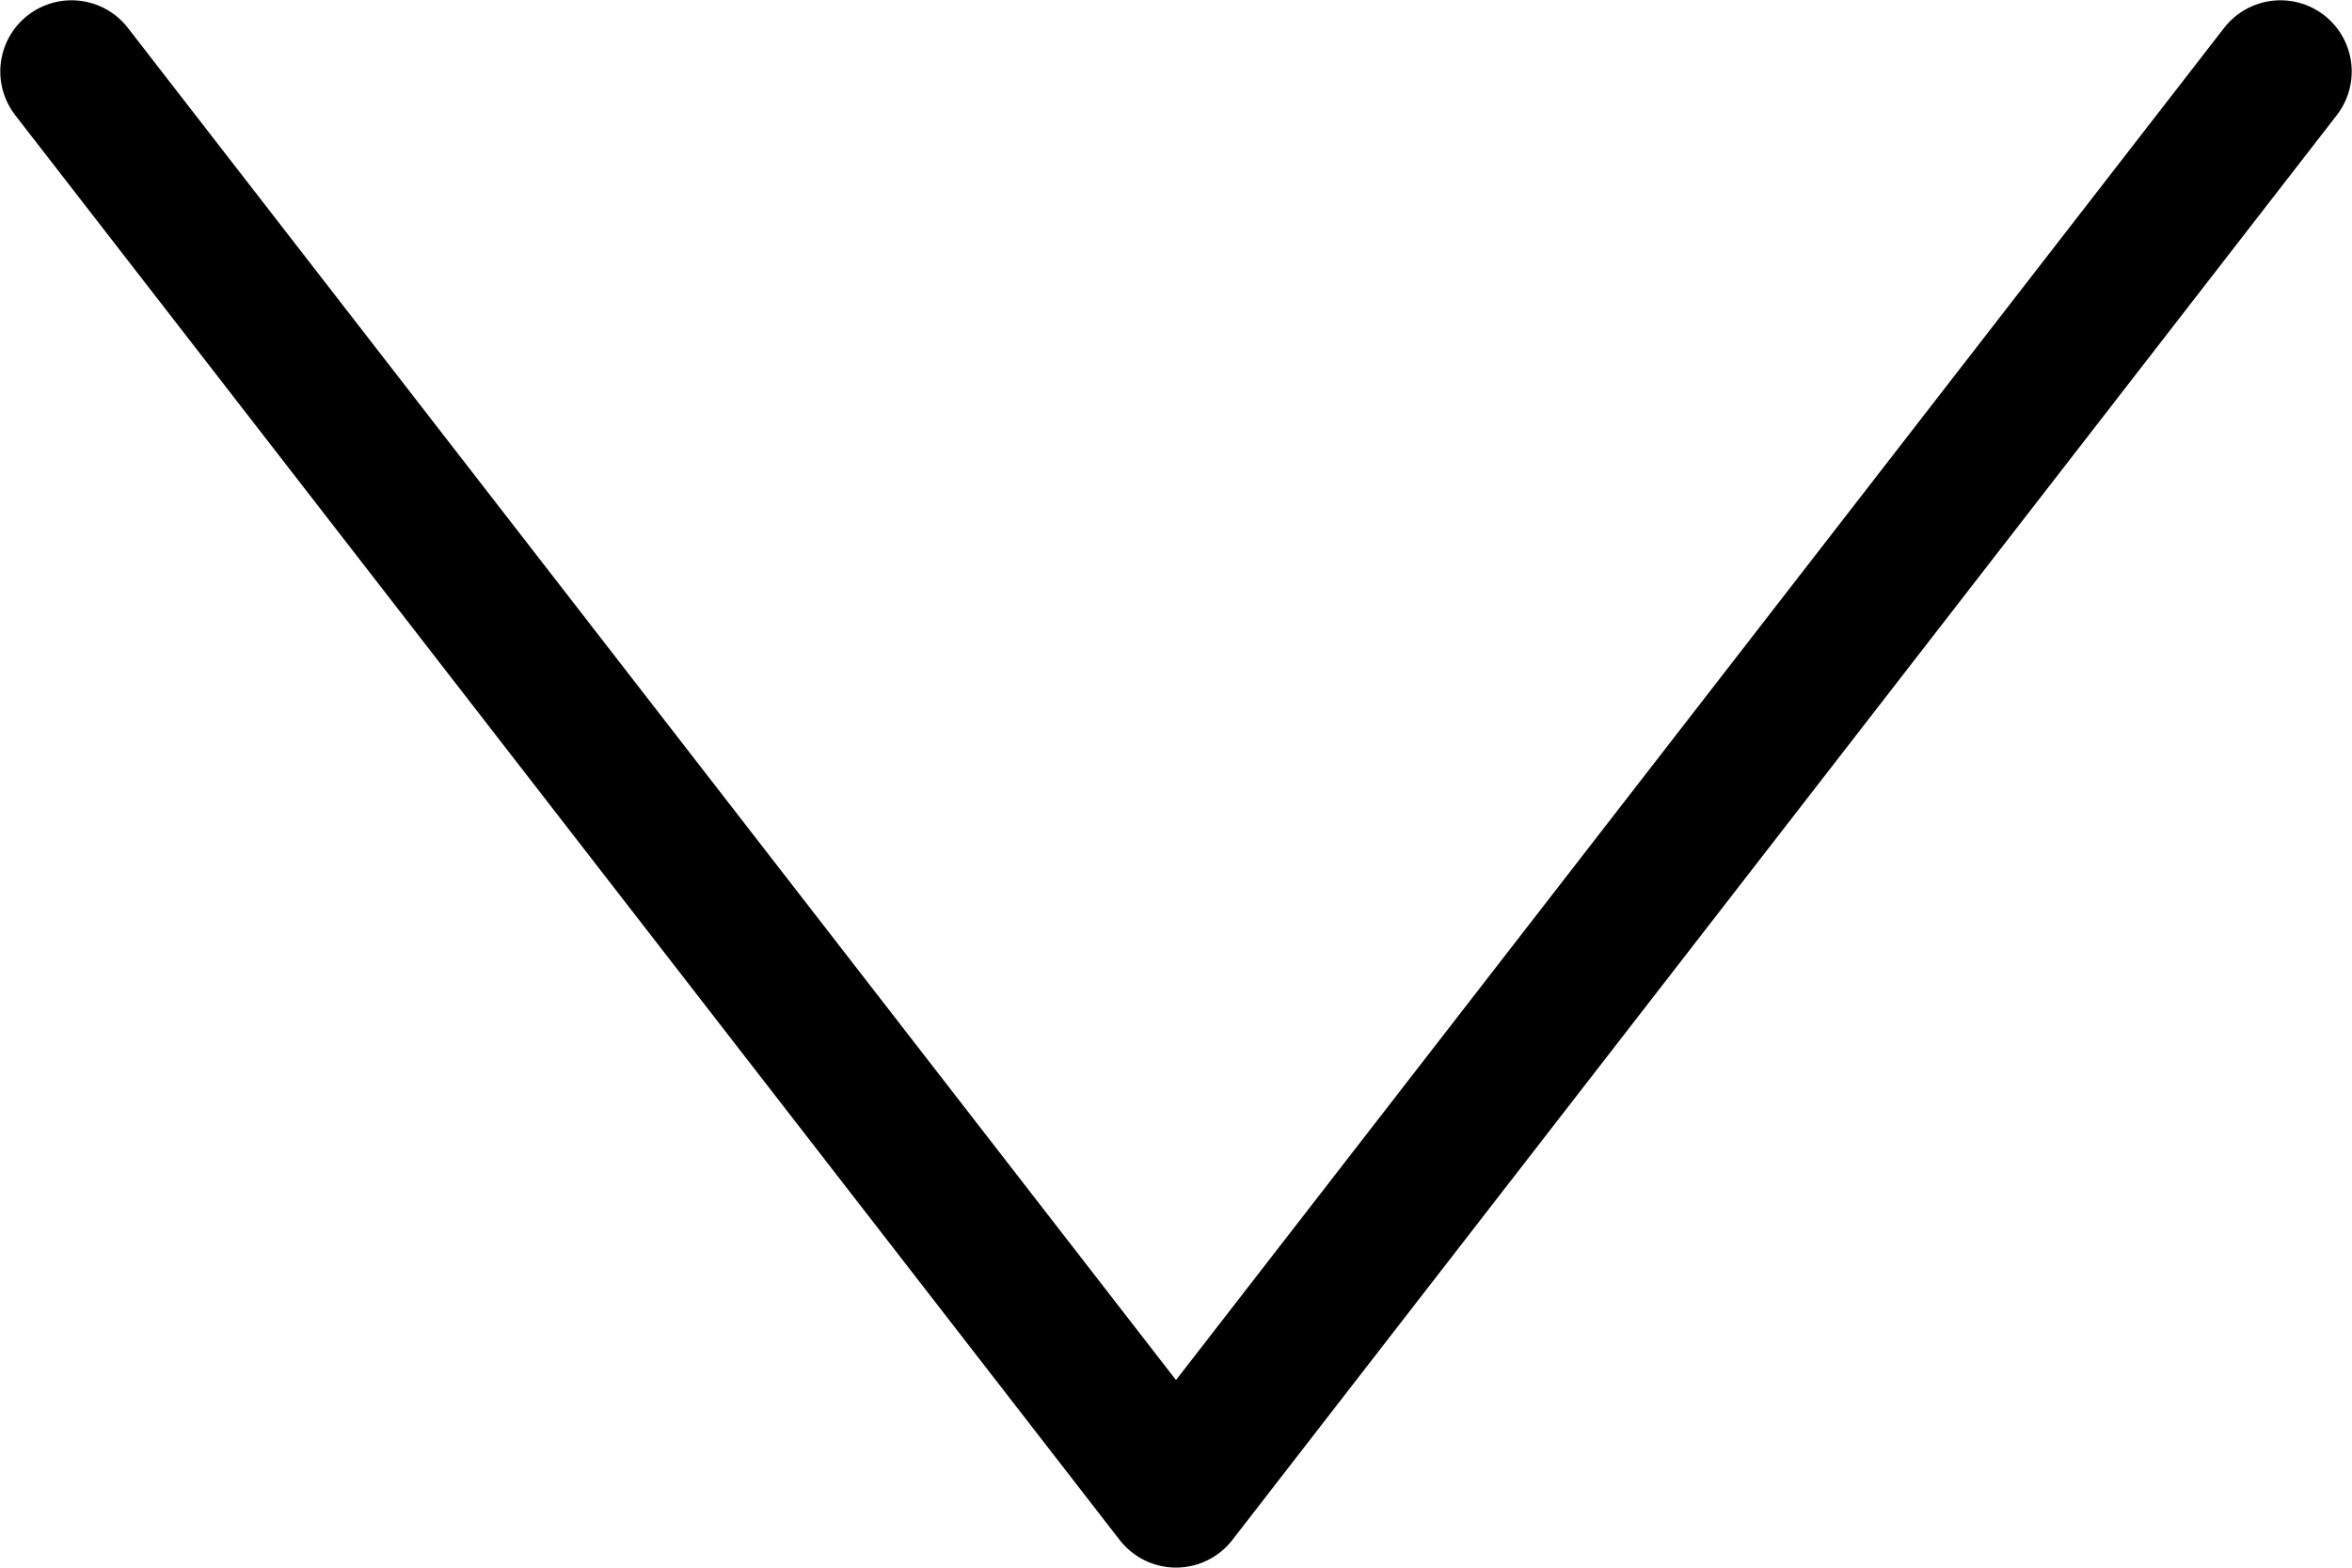 <svg width="33.008" height="22.004" viewBox="0 0 33.008 22.004" fill="none" xmlns="http://www.w3.org/2000/svg" xmlns:xlink="http://www.w3.org/1999/xlink">
	<desc>
			Created with Pixso.
	</desc>
	<defs/>
	<path id="Vector" d="M32.004 1.004L16.504 21.004L1.004 1.004" stroke="#000000" stroke-opacity="1" stroke-width="2" stroke-linejoin="round" stroke-linecap="round"/>
</svg>
